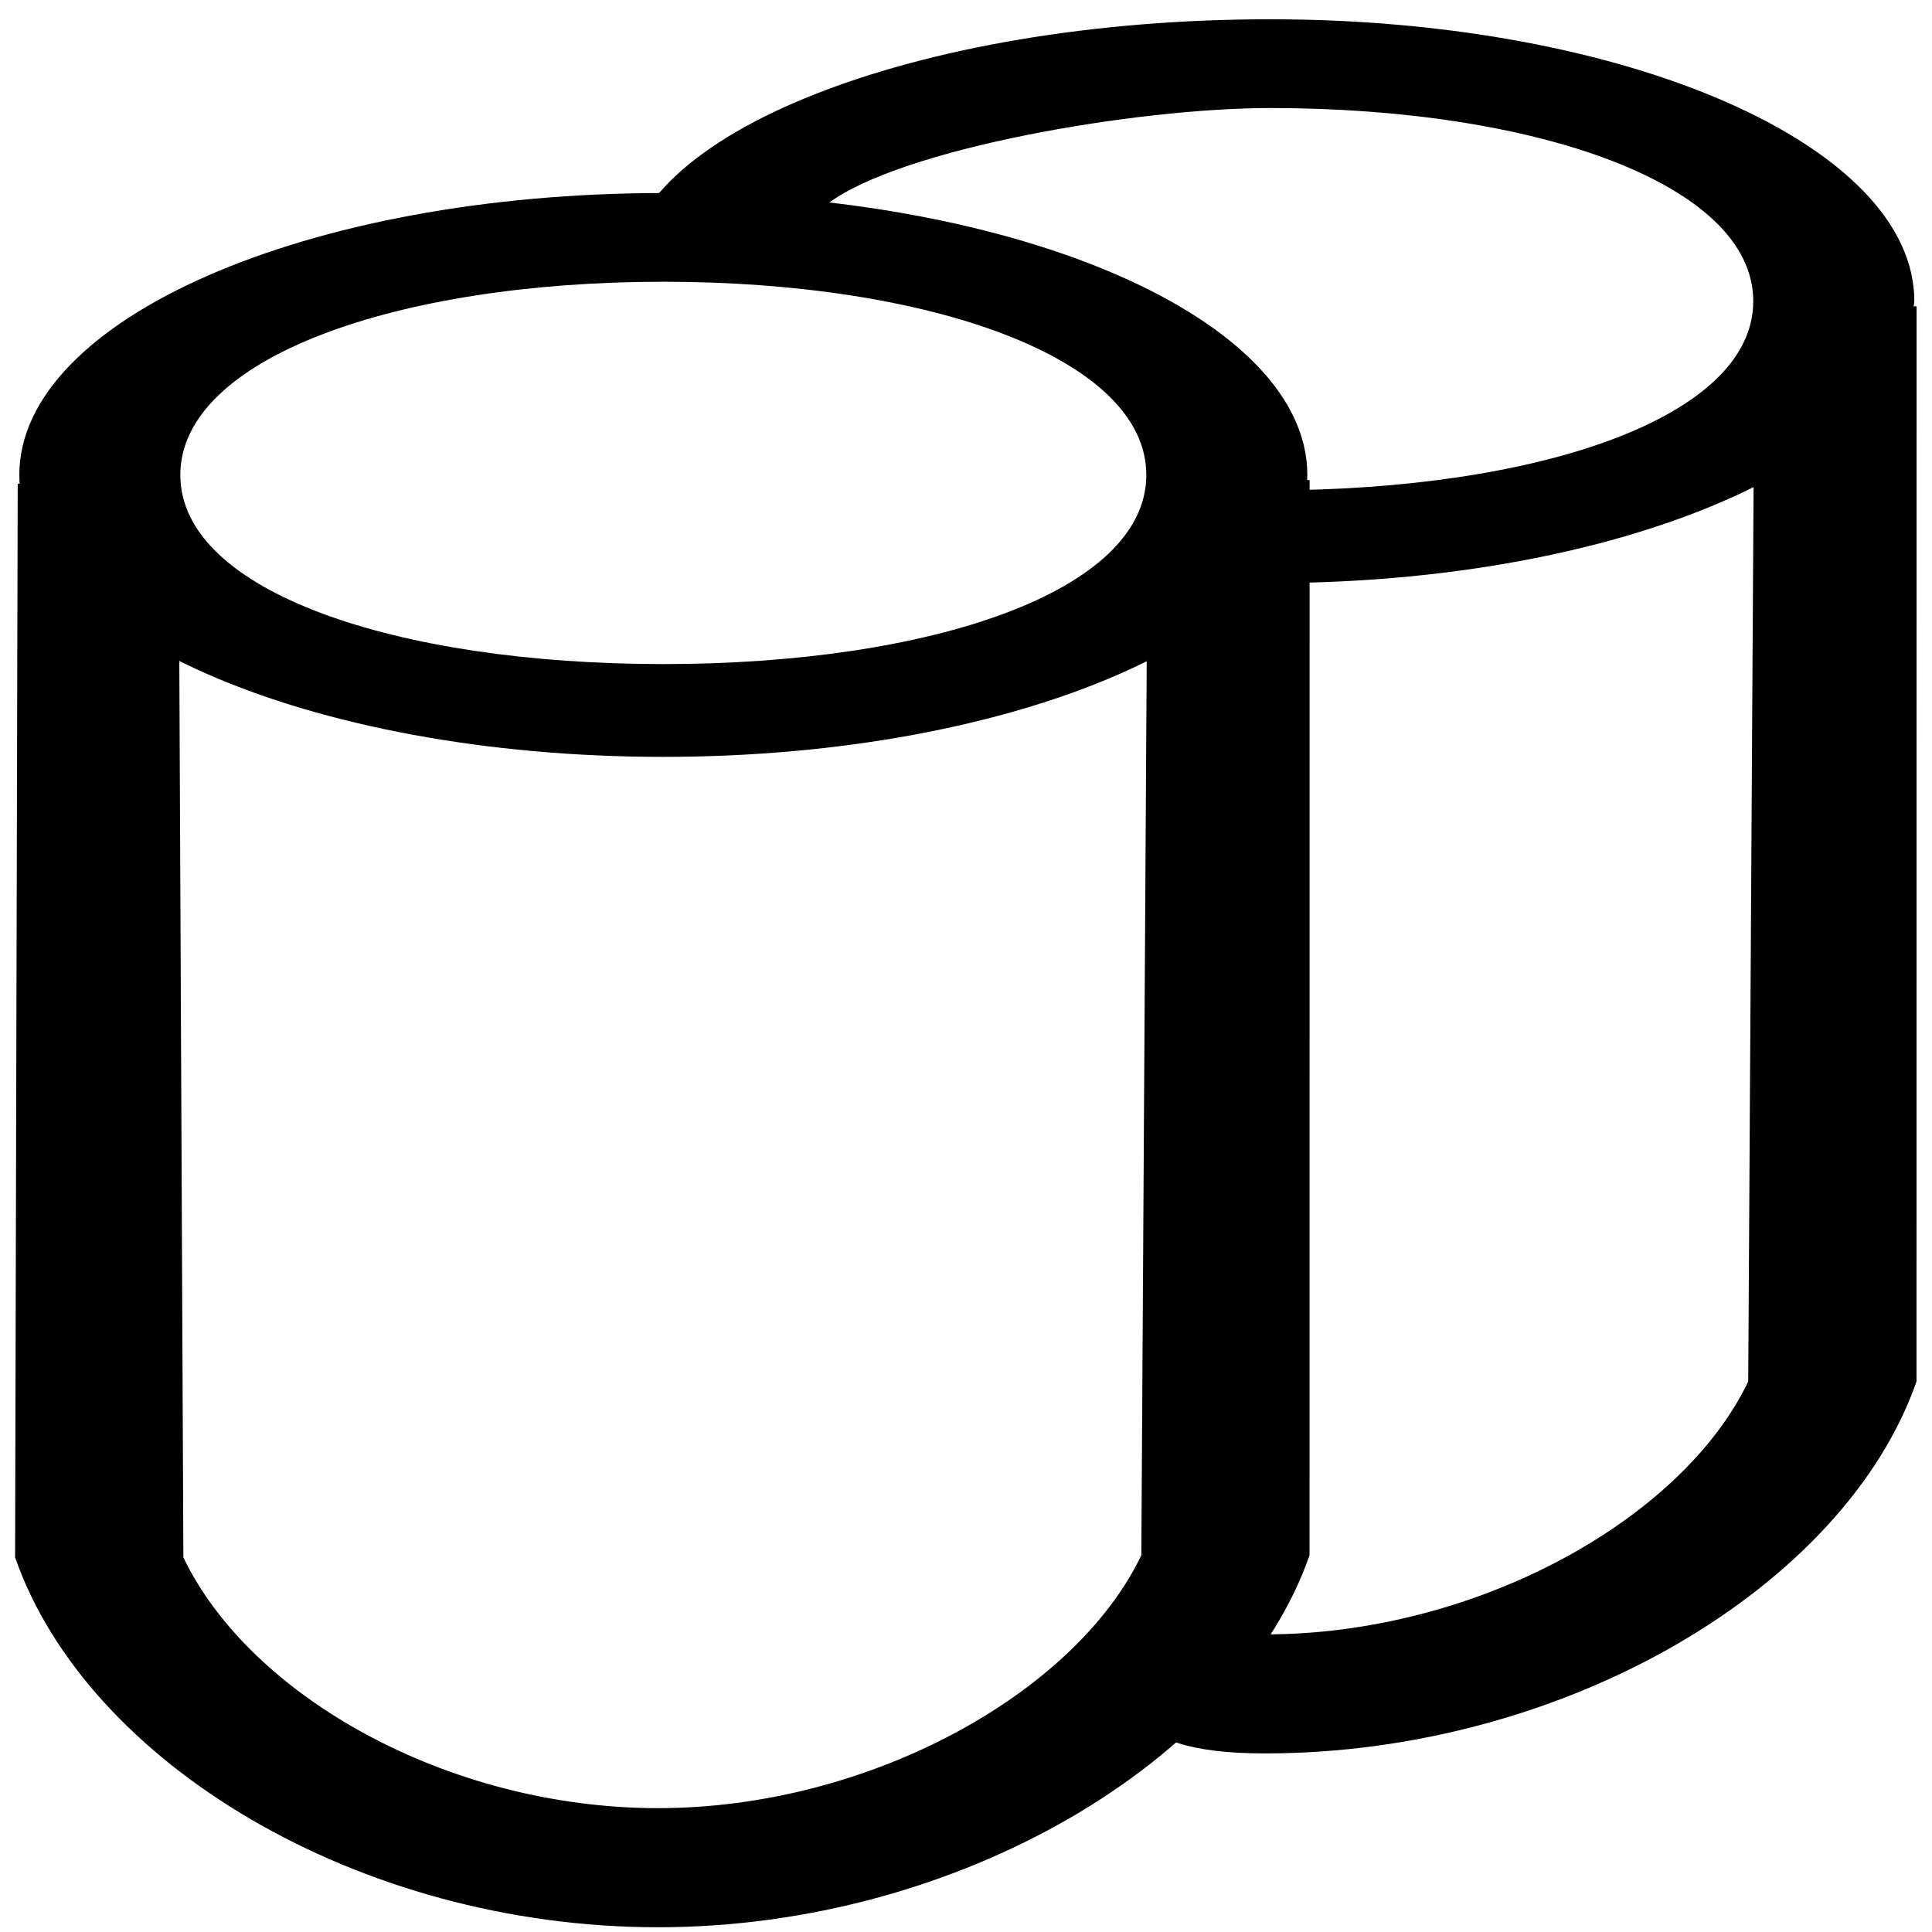 <?xml version="1.0" encoding="UTF-8" standalone="no"?>
<svg
   xmlns:dc="http://purl.org/dc/elements/1.1/"
   xmlns:cc="http://creativecommons.org/ns#"
   xmlns:rdf="http://www.w3.org/1999/02/22-rdf-syntax-ns#"
   xmlns:svg="http://www.w3.org/2000/svg"
   xmlns="http://www.w3.org/2000/svg"
   xmlns:sodipodi="http://sodipodi.sourceforge.net/DTD/sodipodi-0.dtd"
   xmlns:inkscape="http://www.inkscape.org/namespaces/inkscape"
   width="48"
   height="48"
   viewBox="0 0 48 48"
   version="1.1"
   id="svg14"
   sodipodi:docname="datenbanken1.svg"
   inkscape:version="0.92+devel (4eade15e6d, 2018-11-22, custom)">
  <defs
     id="defs18" />
  <sodipodi:namedview
     pagecolor="#ffffff"
     bordercolor="#666666"
     inkscape:document-rotation="0"
     borderopacity="1"
     objecttolerance="10"
     gridtolerance="10"
     guidetolerance="10"
     inkscape:pageopacity="0"
     inkscape:pageshadow="2"
     inkscape:window-width="1533"
     inkscape:window-height="1145"
     id="namedview16"
     showgrid="false"
     showguides="true"
     inkscape:guide-bbox="true"
     inkscape:zoom="19.833333"
     inkscape:cx="24"
     inkscape:cy="24"
     inkscape:window-x="1667"
     inkscape:window-y="27"
     inkscape:window-maximized="1"
     inkscape:current-layer="svg14">
    <sodipodi:guide
       position="7.911,51.39"
       orientation="1,0"
       id="guide24" />
    <sodipodi:guide
       position="39.98,48.071"
       orientation="1,0"
       id="guide26" />
  </sodipodi:namedview>
  <path
     style="opacity:1;stroke-width:0.662;stop-opacity:1"
     d="m 31.559,0.479 c -8.84,0 -16.024,2.878 -16,6.298 5.04e-4,0.073 4.895,-0.315 6.009,-0.234 l 7.23,2.82 0.915,23.5 c 1.78,5.103 -5.734,10.7 1.716,10.7 7.45,0 14.406,-4.137 16.186,-9.24 l 0.002,-26.713 h -0.072 c 0.002,-0.043 0.016,-0.084 0.016,-0.127 0,-3.87 -7.16,-7.004 -16,-7.004 z m 0,2.205 c 6.63,10e-8 12,1.896 12,4.799 0,2.902 -5.37,4.699 -12,4.699 -1.879,-3.11 -6.354,-5.544 -9.567,-6.174 -1.424,-0.279 -3.285,0.451 -1.426,-0.949 1.829,-1.377 7.679,-2.375 10.994,-2.375 z m -3.094,7.235 c 1.466,0.732 -1.272,4.373 0.768,4.788 2.04,0.415 -0.073,-0.22 2.326,-0.22 4.791,0 9.076,-0.925 12.008,-2.385 l -0.133,22.221 c -1.65,3.447 -6.786,6.283 -12.006,6.283 -5.22,0 2.299,-3.913 0.649,-7.36 L 31.714,10.784 19.583,5.234 Z"
     id="path12"
     inkscape:connector-curvature="0"
     sodipodi:nodetypes="sscccscccssscscssccsccsccccc" />
  <g
     id="g853"
     transform="translate(-7.52,2.796)">
    <path
       fill="none"
       d="M 0,0 H 48 V 48 H 0 Z"
       id="path847"
       inkscape:connector-curvature="0" />
    <path
       d="m 8,9.004 c 0,3.87 7.16,7.004 16,7.004 8.84,0 16,-3.135 16,-7.004 C 40,5.135 32.84,2 24,2 15.16,2 8,5.135 8,9.004 Z m 28,0 c 0,2.902 -5.37,4.699 -12,4.699 -6.63,0 -12,-1.796 -12,-4.699 0,-2.902 5.37,-4.8 12,-4.8 6.63,0 12,1.897 12,4.8 z"
       id="path849"
       inkscape:connector-curvature="0"
       sodipodi:nodetypes="ssssssssss"
       style="stroke-width:0.662" />
    <path
       inkscape:connector-curvature="0"
       id="path851"
       d="m 23.87,42.127 c -5.22,0 -10.144,-2.784 -11.794,-6.23 L 11.955,9.217 7.96,9.221 7.895,35.897 c 1.78,5.103 8.524,9.189 15.974,9.189 7.45,0 14.406,-4.138 16.186,-9.241 L 40.057,9.132 36.037,9.1 35.876,35.844 c -1.65,3.447 -6.786,6.283 -12.006,6.283 z"
       sodipodi:nodetypes="sccccsccccs"
       style="stroke-width:0.86" />
  </g>
</svg>
